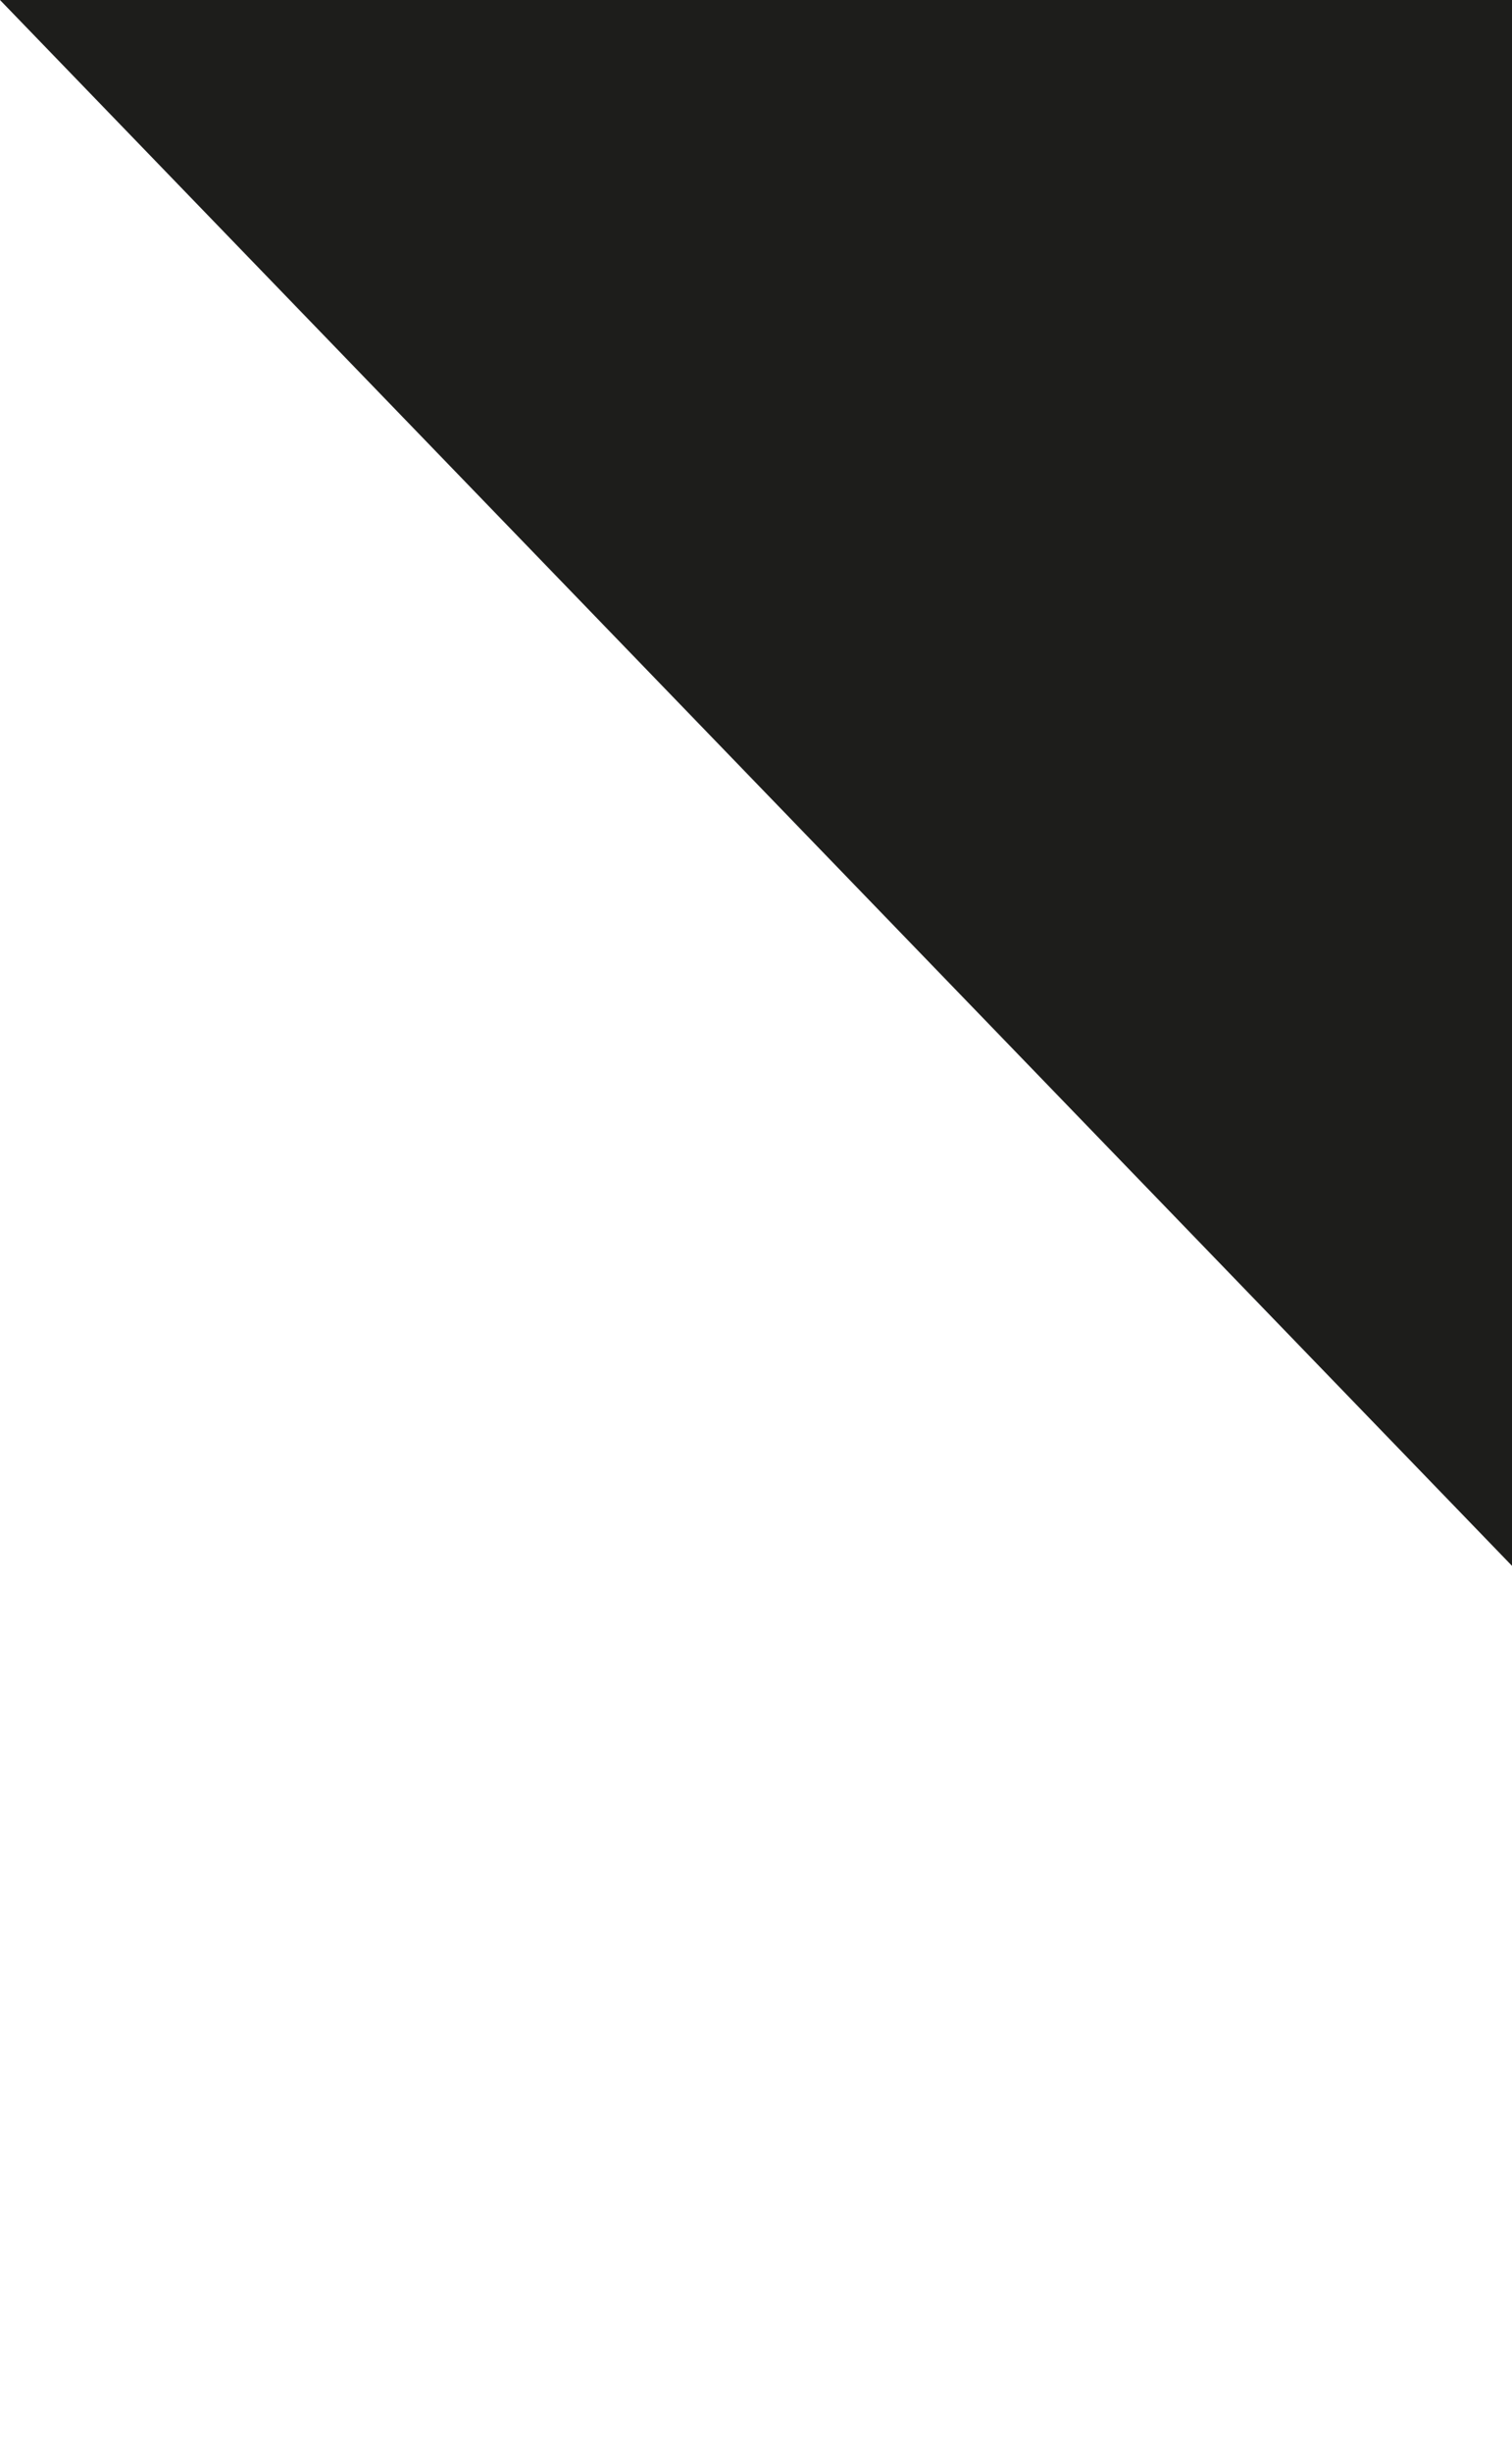 <?xml version="1.0" encoding="utf-8"?>
<!-- Generator: Adobe Illustrator 16.0.0, SVG Export Plug-In . SVG Version: 6.00 Build 0)  -->
<!DOCTYPE svg PUBLIC "-//W3C//DTD SVG 1.1//EN" "http://www.w3.org/Graphics/SVG/1.1/DTD/svg11.dtd">
<svg version="1.1" id="Lager_1" xmlns="http://www.w3.org/2000/svg" xmlns:xlink="http://www.w3.org/1999/xlink" x="0px" y="0px"
	 width="17.492px" height="28.35px" viewBox="0 0 17.492 28.35" enable-background="new 0 0 17.492 28.35" xml:space="preserve">
<polygon fill="#1D1D1B" points="0,0 17.492,18.105 17.492,0 "/>
</svg>

